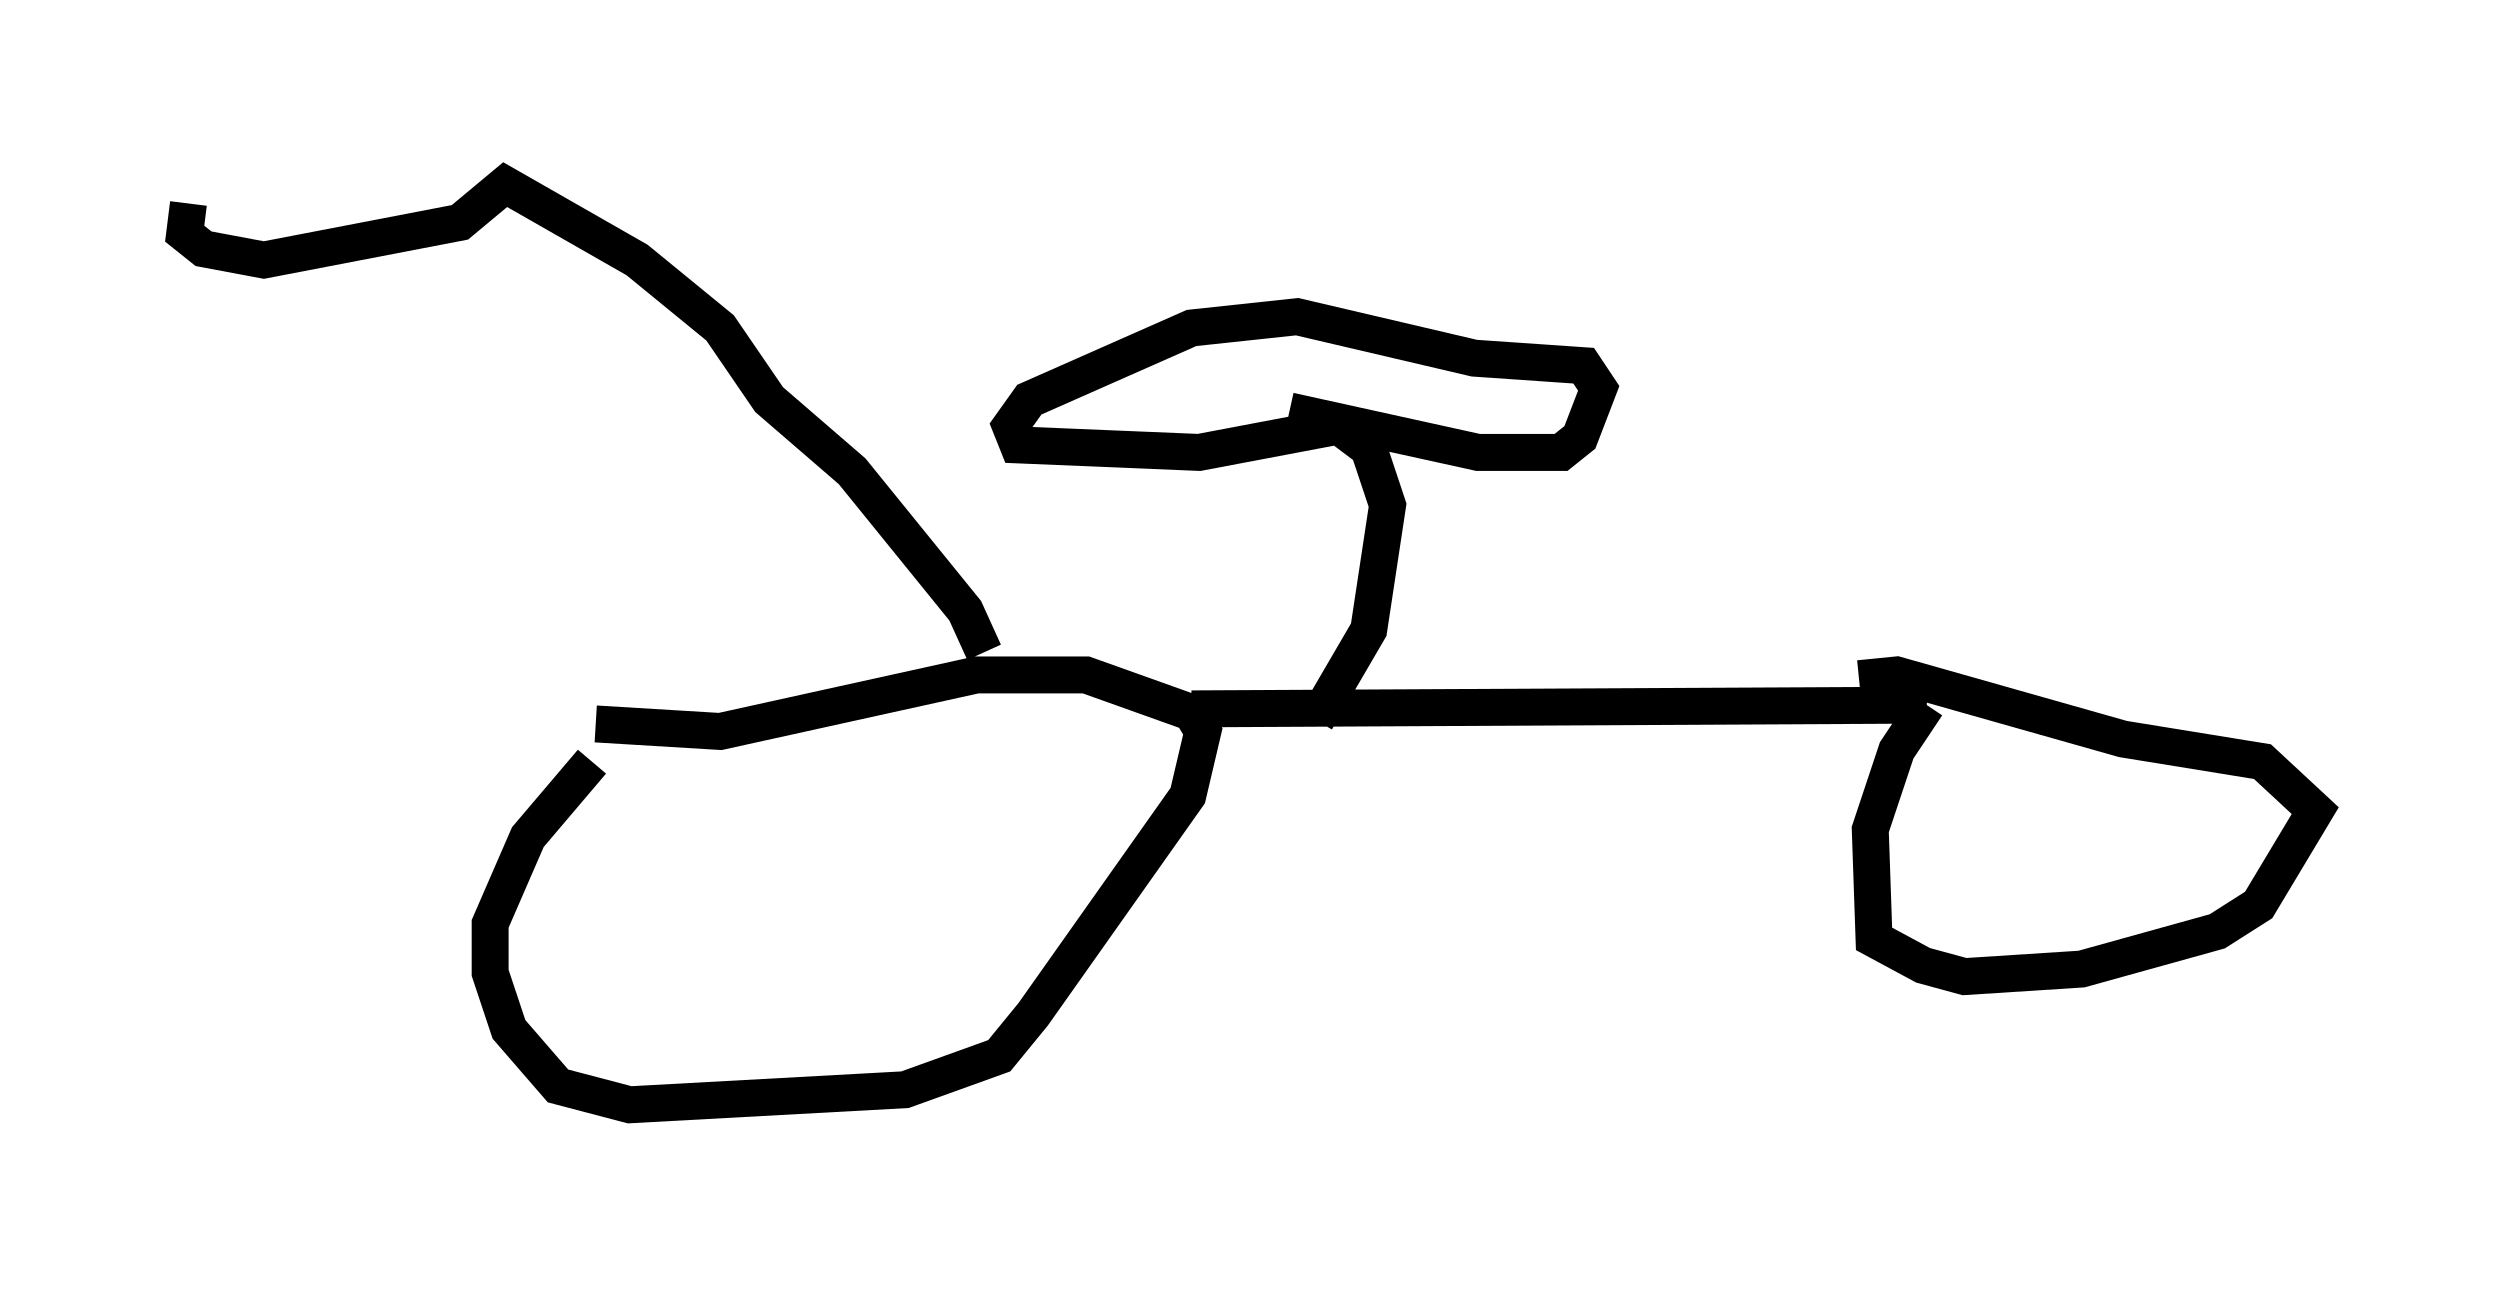 <?xml version="1.0" encoding="utf-8" ?>
<svg baseProfile="full" height="34.909" version="1.1" width="67.678" xmlns="http://www.w3.org/2000/svg" xmlns:ev="http://www.w3.org/2001/xml-events" xmlns:xlink="http://www.w3.org/1999/xlink"><defs /><rect fill="white" height="34.909" width="67.678" x="0" y="0" /><path d="M18.475, 19.19 m-2.45, 1.429 l-1.735, 2.042 -1.021, 2.348 l0.0, 1.327 0.51, 1.531 l1.327, 1.531 1.94, 0.51 l7.452, -0.408 2.552, -0.919 l0.919, -1.123 4.185, -5.921 l0.408, -1.735 -0.306, -0.51 l-2.858, -1.021 -2.96, 0.0 l-6.942, 1.531 -3.369, -0.204 m16.129, -0.408 l19.906, -0.102 m0.0, 0.0 l-0.817, 1.225 -0.715, 2.144 l0.102, 2.96 1.327, 0.715 l1.123, 0.306 3.165, -0.204 l3.675, -1.021 1.123, -0.715 l1.531, -2.552 -1.429, -1.327 l-3.777, -0.613 -6.125, -1.735 l-1.021, 0.102 m-14.7, 1.123 l1.429, -2.45 0.51, -3.369 l-0.51, -1.531 -0.817, -0.613 m0.0, 0.0 l-3.777, 0.715 -4.9, -0.204 l-0.204, -0.51 0.51, -0.715 l4.39, -1.94 2.858, -0.306 l4.798, 1.123 2.96, 0.204 l0.408, 0.613 -0.51, 1.327 l-0.51, 0.408 -2.246, 0.0 l-5.104, -1.123 m-8.269, 6.533 l-0.51, -1.123 -3.063, -3.777 l-2.246, -1.94 -1.327, -1.94 l-2.246, -1.838 -3.573, -2.042 l-1.225, 1.021 -5.308, 1.021 l-1.633, -0.306 -0.51, -0.408 l0.102, -0.817 " fill="none" stroke="black" stroke-width="1" /></svg>